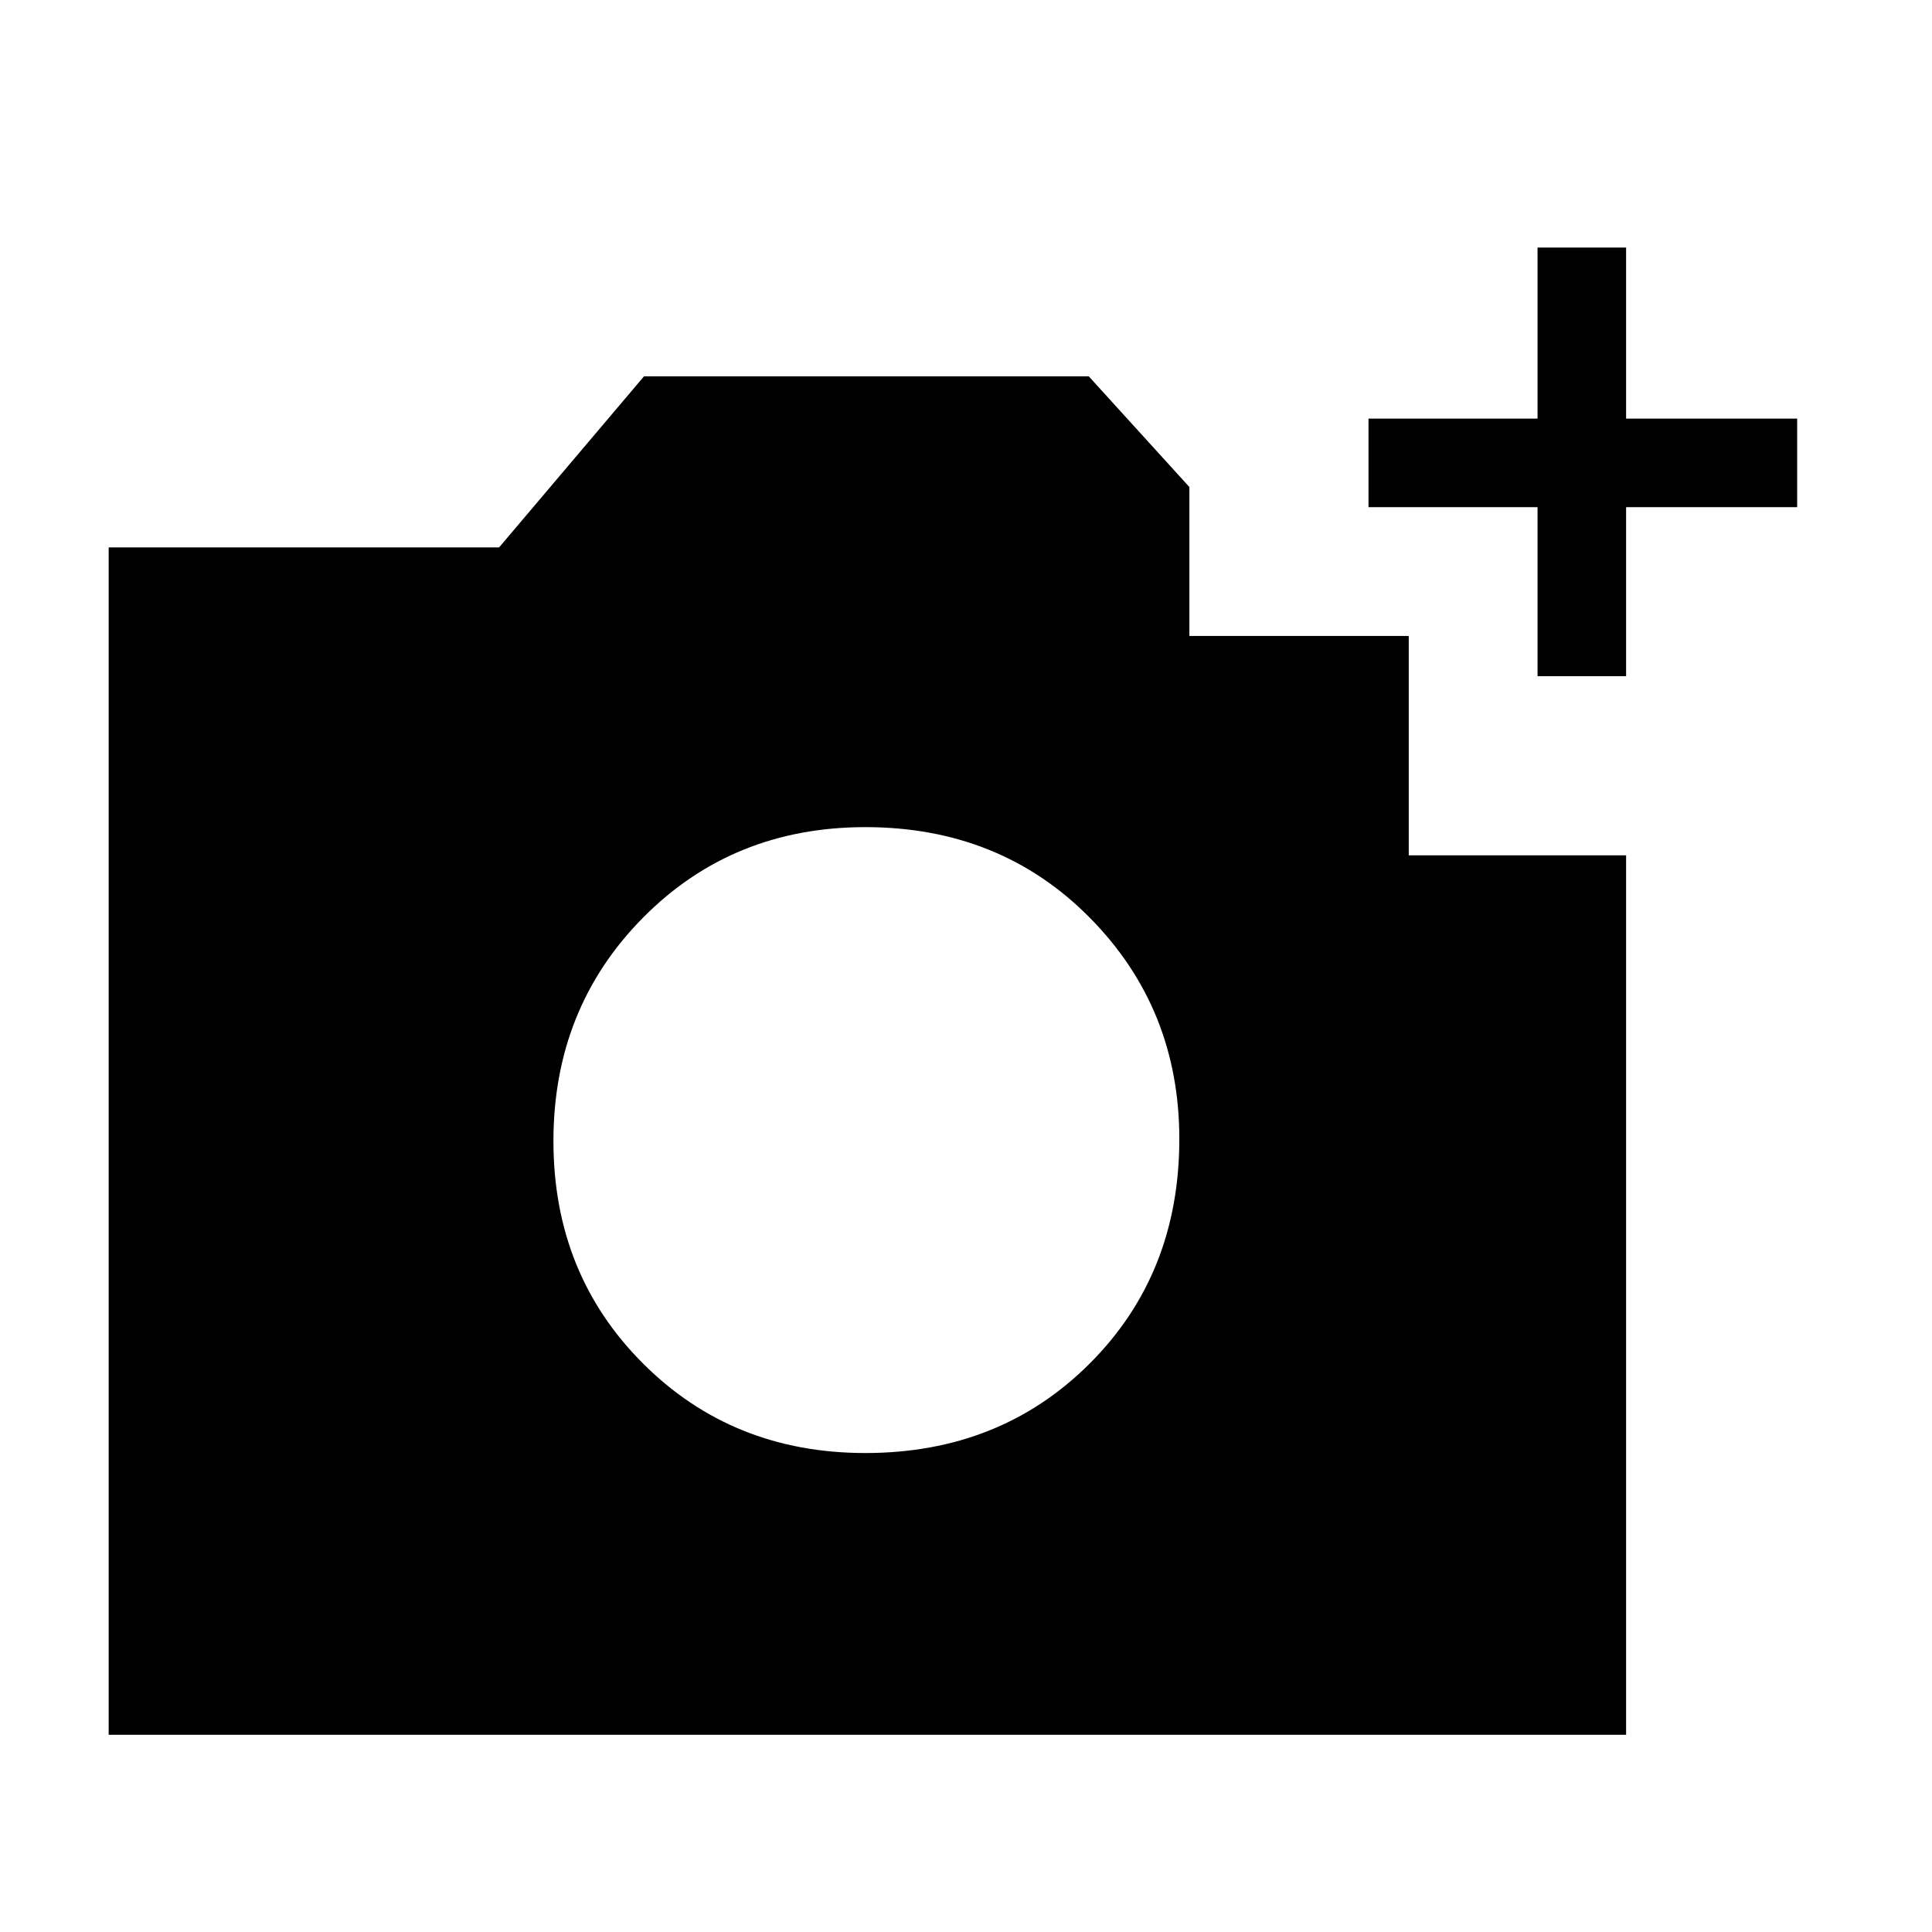 <svg xmlns="http://www.w3.org/2000/svg" height="48" width="48"><path d="M2.7 43.1V13.6h9.7L16 9.35h11.05l2.5 2.75v3.7H35v5.45h5.4V43.1Zm18.8-7q3.35 0 5.575-2.225T29.3 28.3q0-3.25-2.225-5.5T21.5 20.55q-3.3 0-5.525 2.25-2.225 2.25-2.225 5.55t2.225 5.525Q18.2 36.1 21.5 36.1Zm16.7-19.3v-4.2H34v-2.2h4.2V6.15h2.2v4.25h4.25v2.2H40.4v4.2Z"/></svg>
